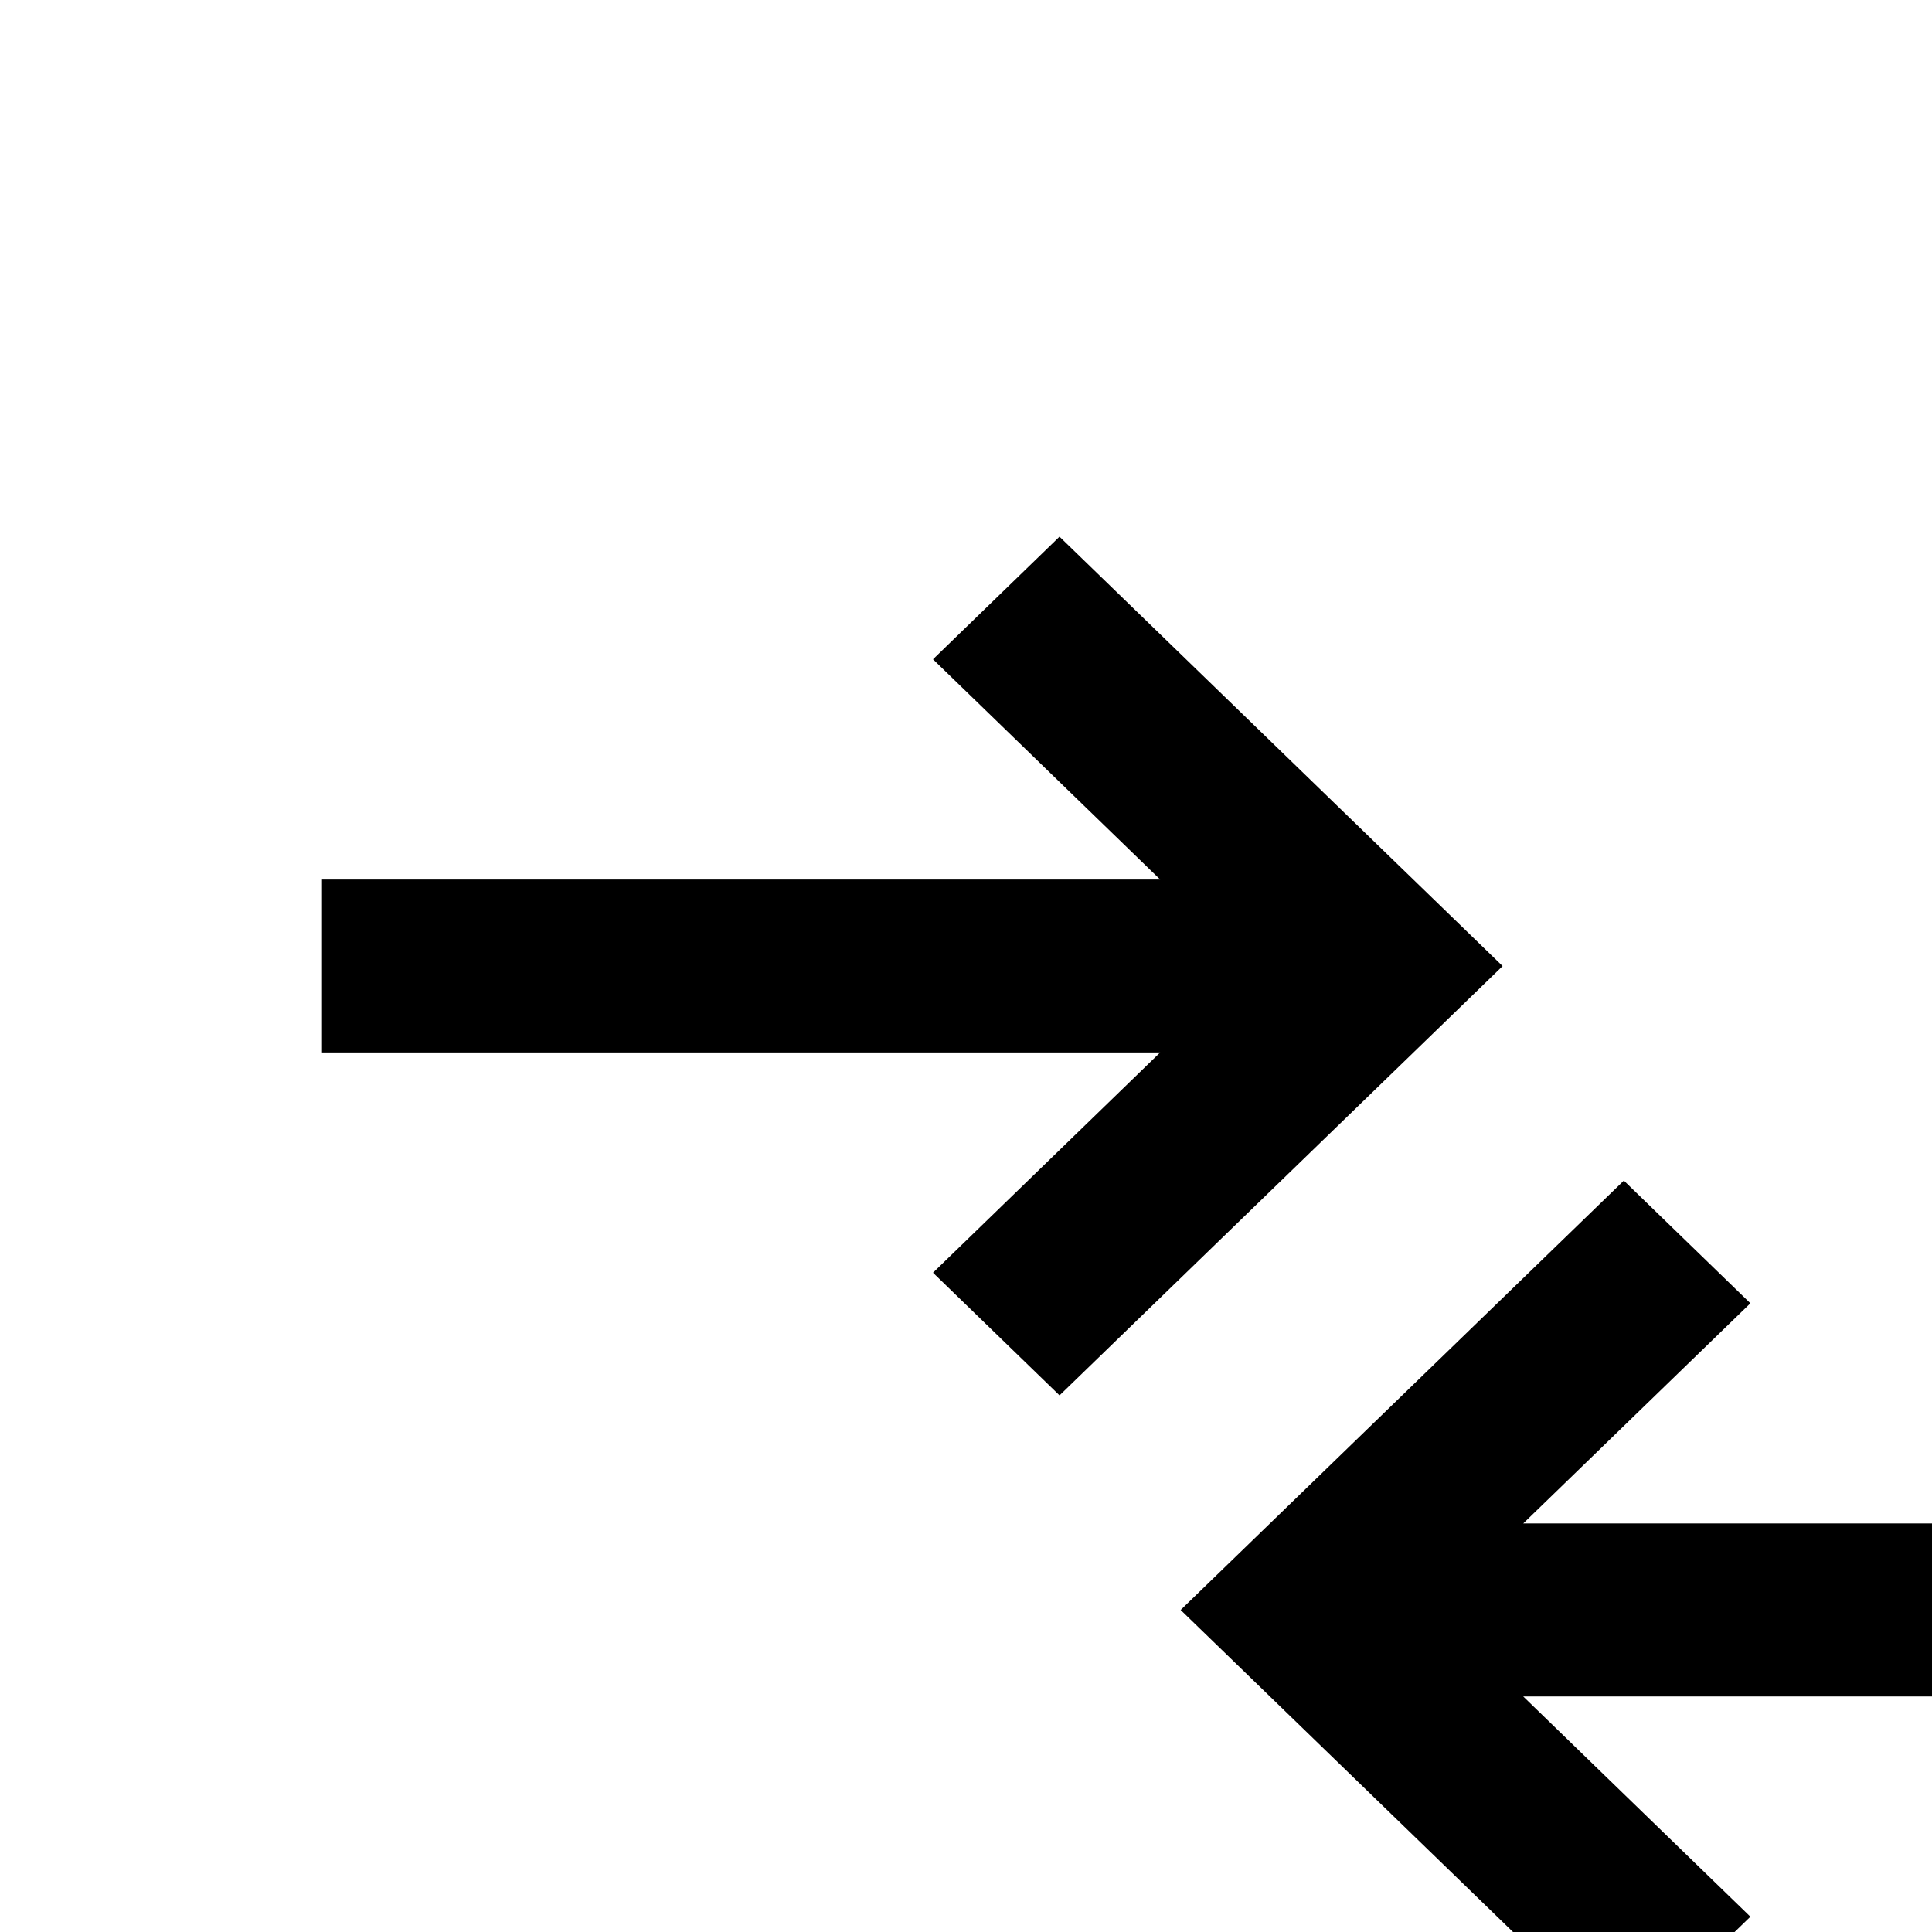 <!-- Generated by IcoMoon.io -->
<svg version="1.1" xmlns="http://www.w3.org/2000/svg" width="24" height="24" viewBox="0 0 24 24">
<title>zepicons-compare</title>
<path d="M13.162 6.667l5.504 5.334-5.504 5.333-1.572-1.524 2.822-2.736h-10.412v-2.148h10.412l-2.822-2.736 1.572-1.524zM14.667 19.999l5.505-5.333 1.572 1.524-2.822 2.735h10.412v2.149h-10.412l2.822 2.736-1.572 1.524-5.505-5.334z"></path>
</svg>
